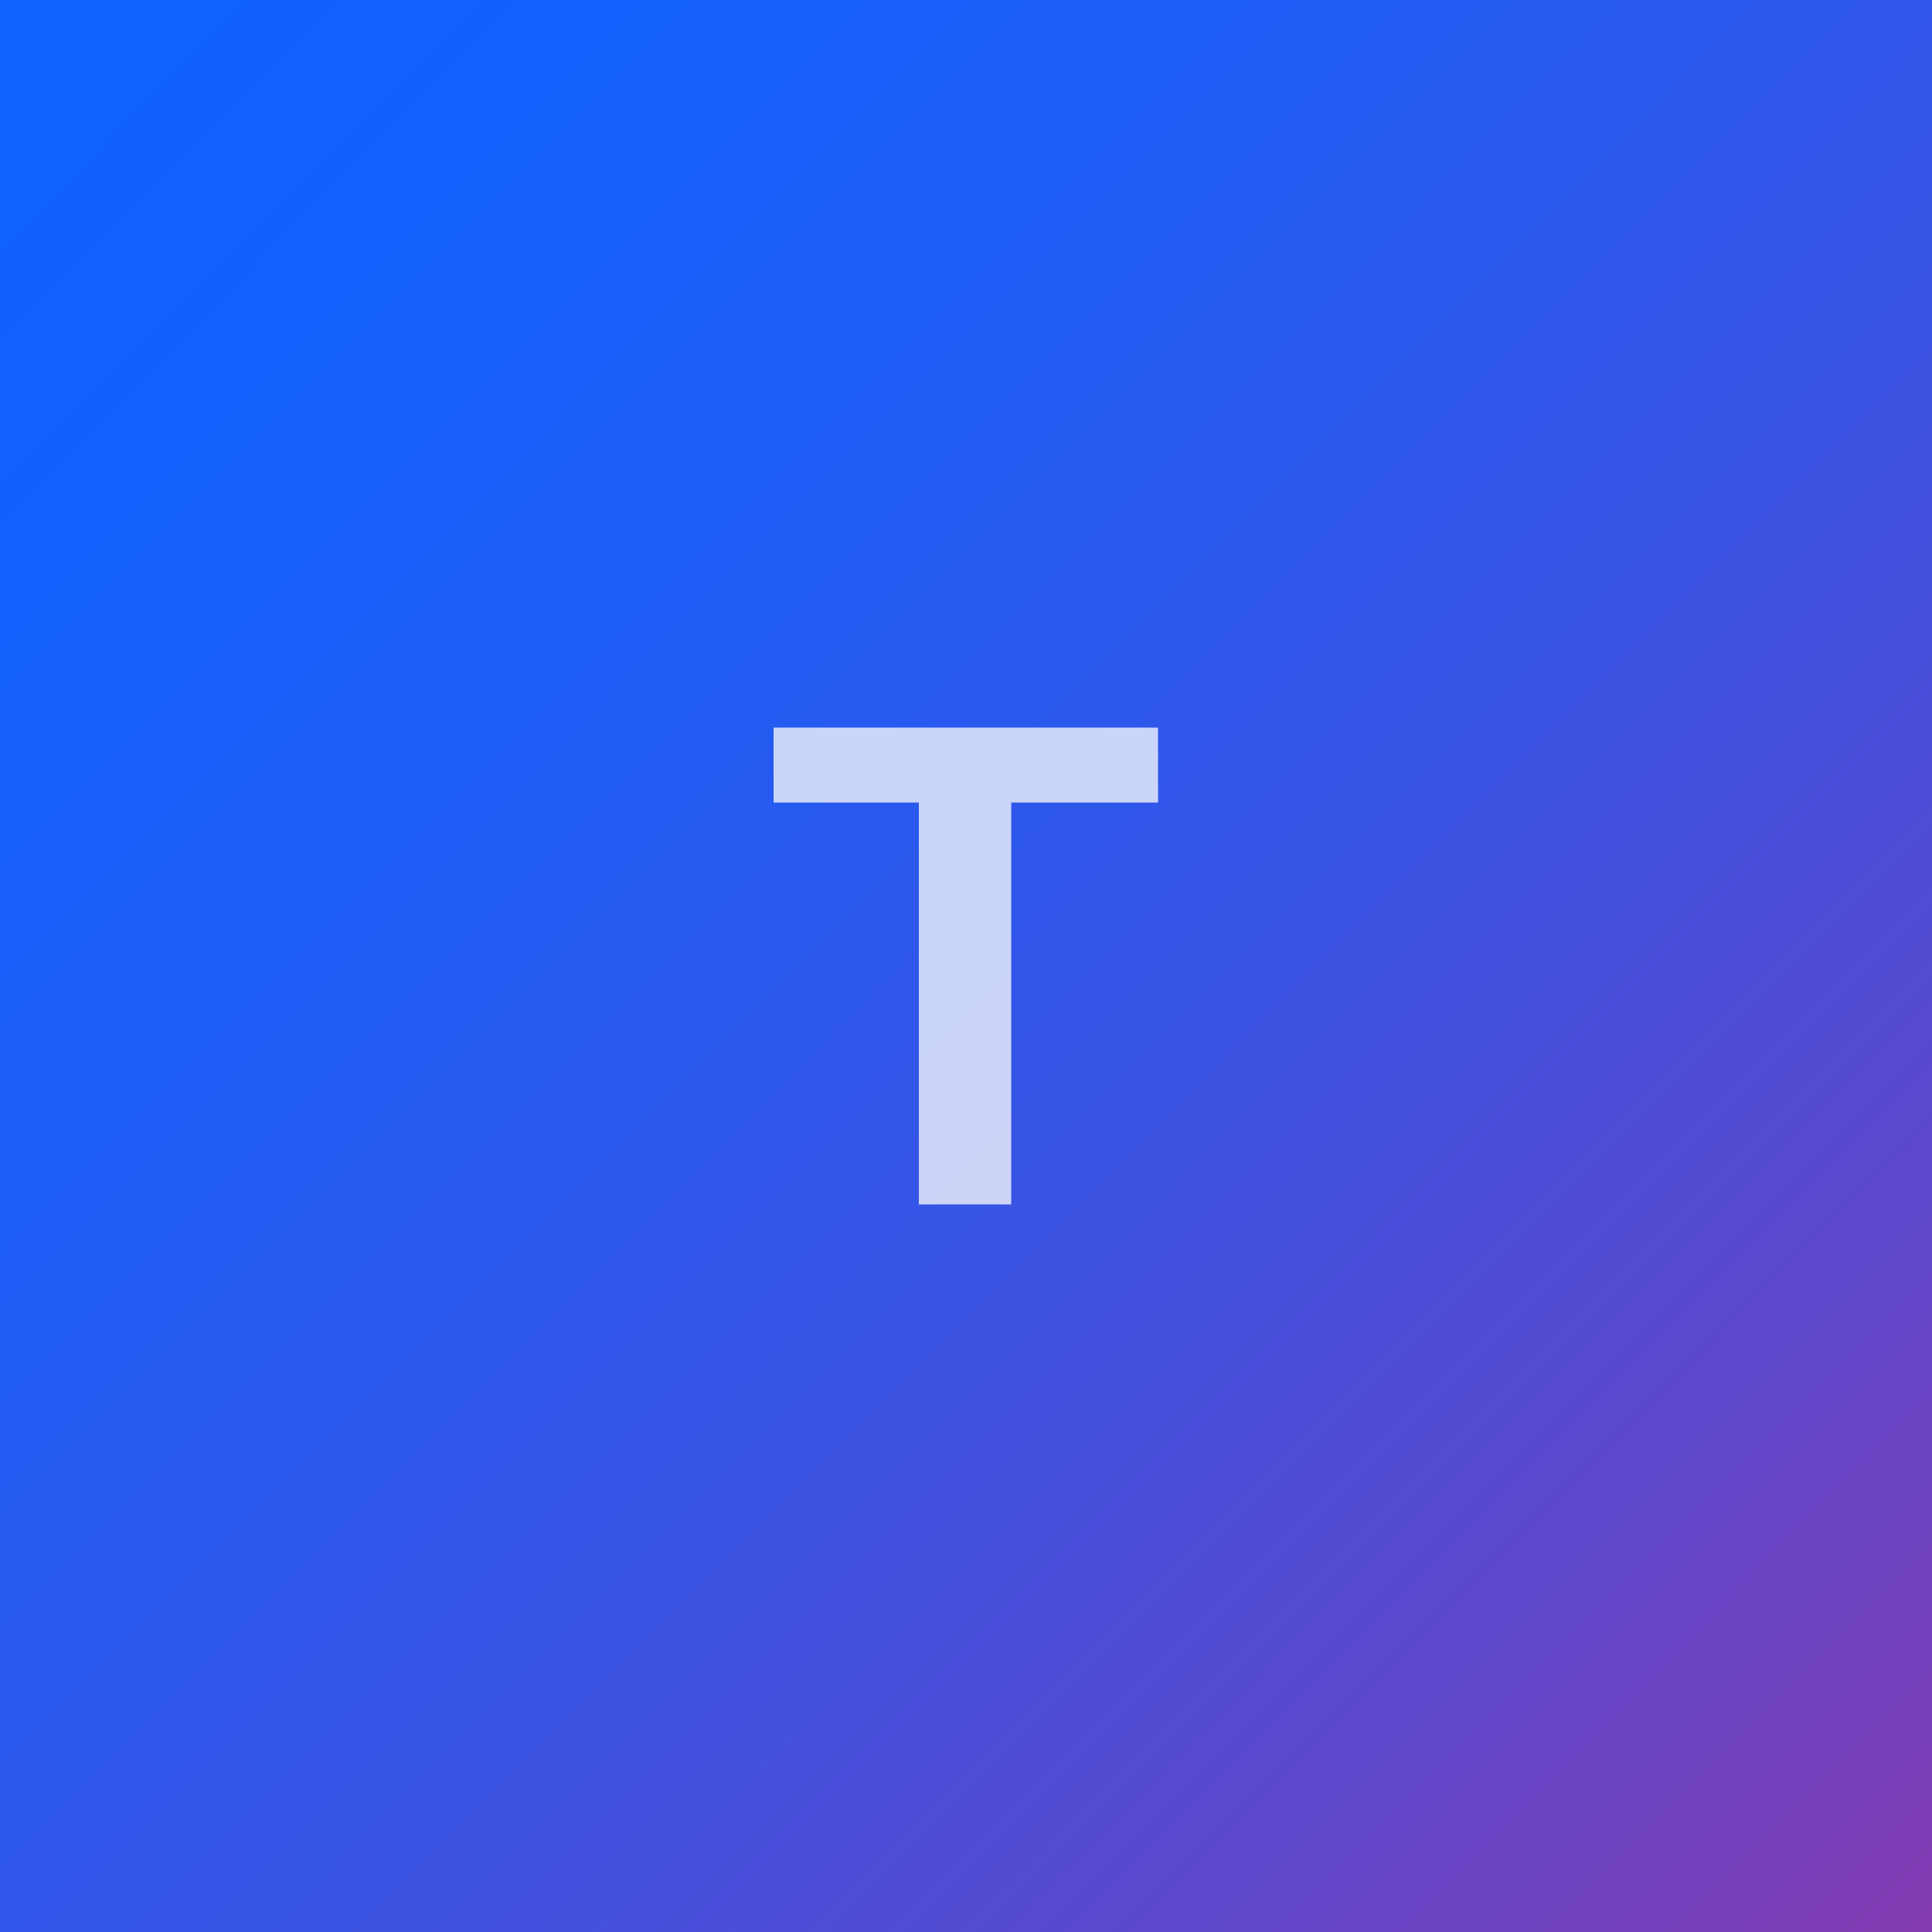 <?xml version="1.0" encoding="utf-8"?>
<!-- Generator: Adobe Illustrator 25.4.1, SVG Export Plug-In . SVG Version: 6.00 Build 0)  -->
<svg version="1.1" id="Layer_1" xmlns="http://www.w3.org/2000/svg" xmlns:xlink="http://www.w3.org/1999/xlink" x="0px" y="0px"
	 viewBox="0 0 500 500" style="enable-background:new 0 0 500 500;" xml:space="preserve">
<rect x="0" y="0" width="500" height="500" fill="#333333" stroke="none"/>
<style type="text/css">
	.st0{fill:url(#SVGID_1_);}
	.st1{opacity:0.75;}
	.st2{fill:#FFFFFF;}
</style>
<linearGradient id="SVGID_1_" gradientUnits="userSpaceOnUse" x1="-13.785" y1="-13.007" x2="560.52" y2="559.604">
	<stop  offset="0" style="stop-color:#0F61FF"/>
	<stop  offset="0.16" style="stop-color:#1360FC"/>
	<stop  offset="0.328" style="stop-color:#205CF4"/>
	<stop  offset="0.499" style="stop-color:#3555E6"/>
	<stop  offset="0.673" style="stop-color:#524BD2"/>
	<stop  offset="0.847" style="stop-color:#783FB9"/>
	<stop  offset="1" style="stop-color:#9F329F"/>
</linearGradient>
<rect class="st0" width="500" height="500"/>
<g class="st1">
	<path class="st2" d="M261.7,207.7v104h-23.9v-104h-37.6v-19.4h99.5v19.4H261.7z"/>
</g>
</svg>
